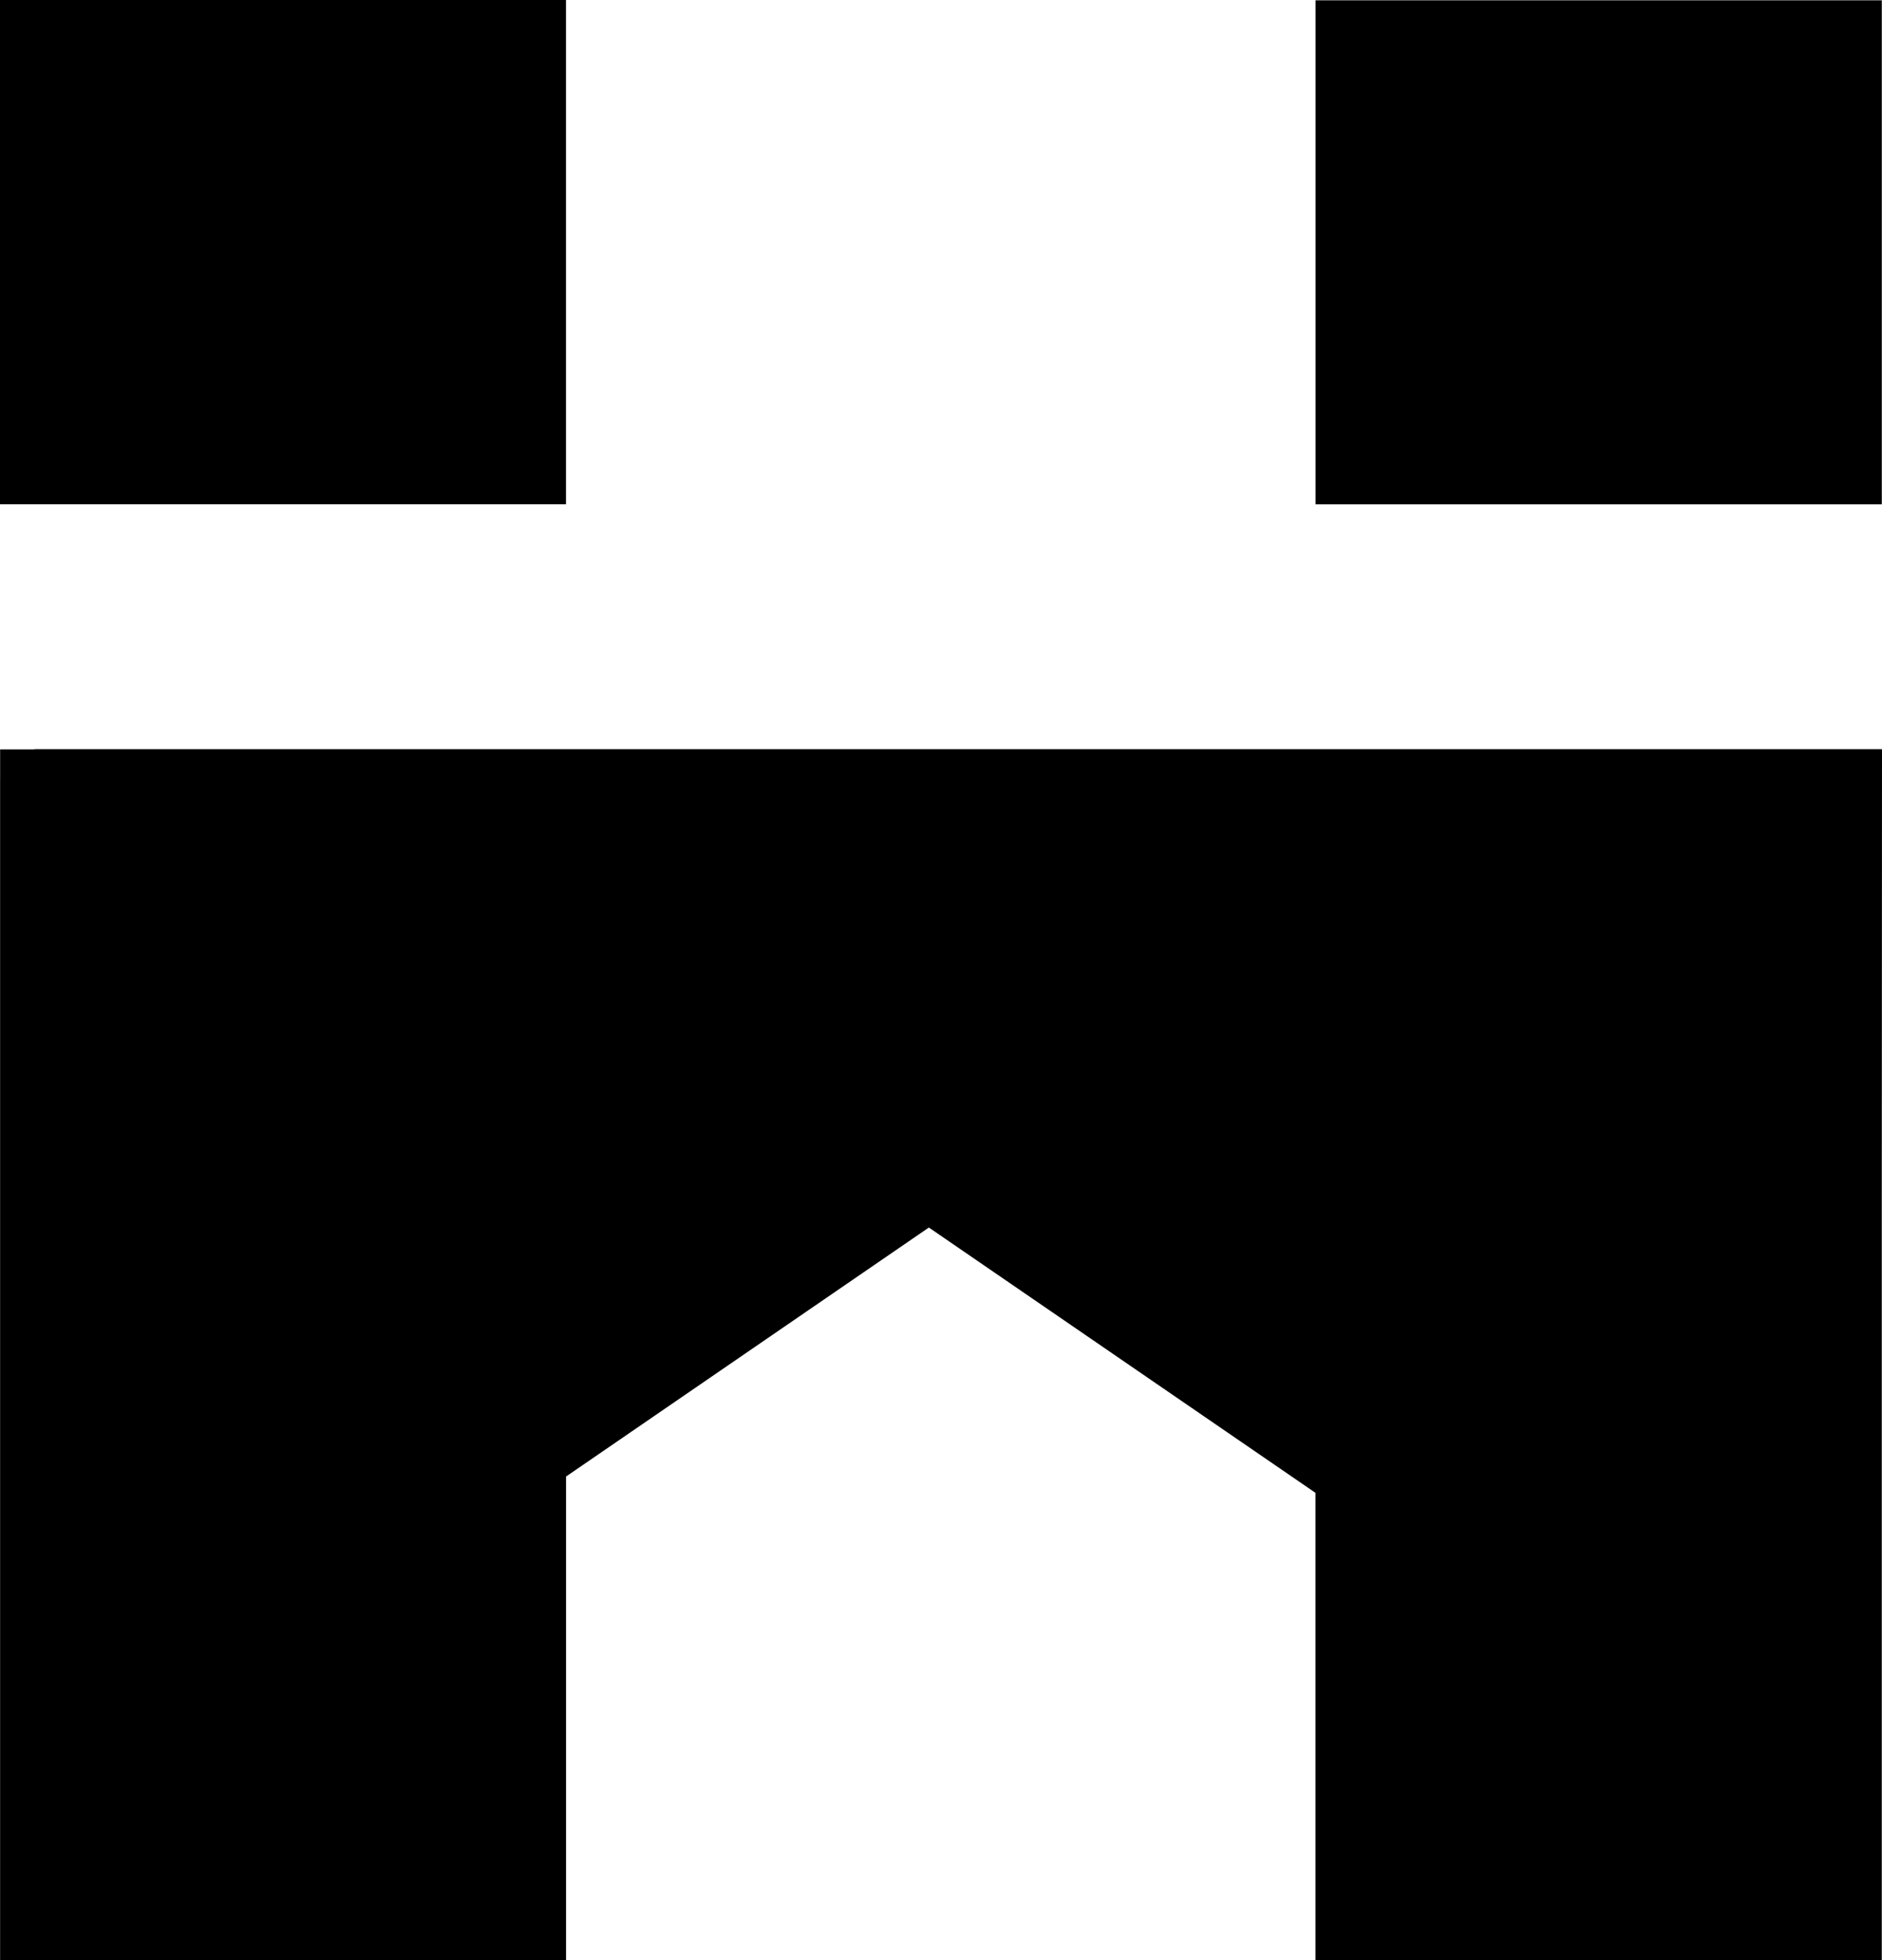 <?xml version="1.0" encoding="UTF-8" standalone="no"?>
<!-- Created with Inkscape (http://www.inkscape.org/) -->

<svg
   width="47.291mm"
   height="49.259mm"
   viewBox="0 0 47.291 49.259"
   version="1.1"
   id="svg1"
   xml:space="preserve"
   xmlns="http://www.w3.org/2000/svg"
   xmlns:svg="http://www.w3.org/2000/svg"><defs
     id="defs1" /><g
     id="layer2"
     transform="translate(24.683,-132.056)"><path
       id="path31"
       style="stroke-linecap:round;stroke-dashoffset:30.1;paint-order:fill markers stroke"
       d="m -24.683,132.056 v 12.674 h 14.222 v -12.674 z m 33.057,0.008 v 12.667 H 22.603 v -12.667 z m 14.234,18.822 h -46.427 v 0.004 h -0.861 v 0.735 h -5.16e-4 v 29.69 h 14.221 v -12.151 l 9.117,-6.258 9.715,6.668 v 11.741 H 22.602 v -18.393 z" /></g></svg>
